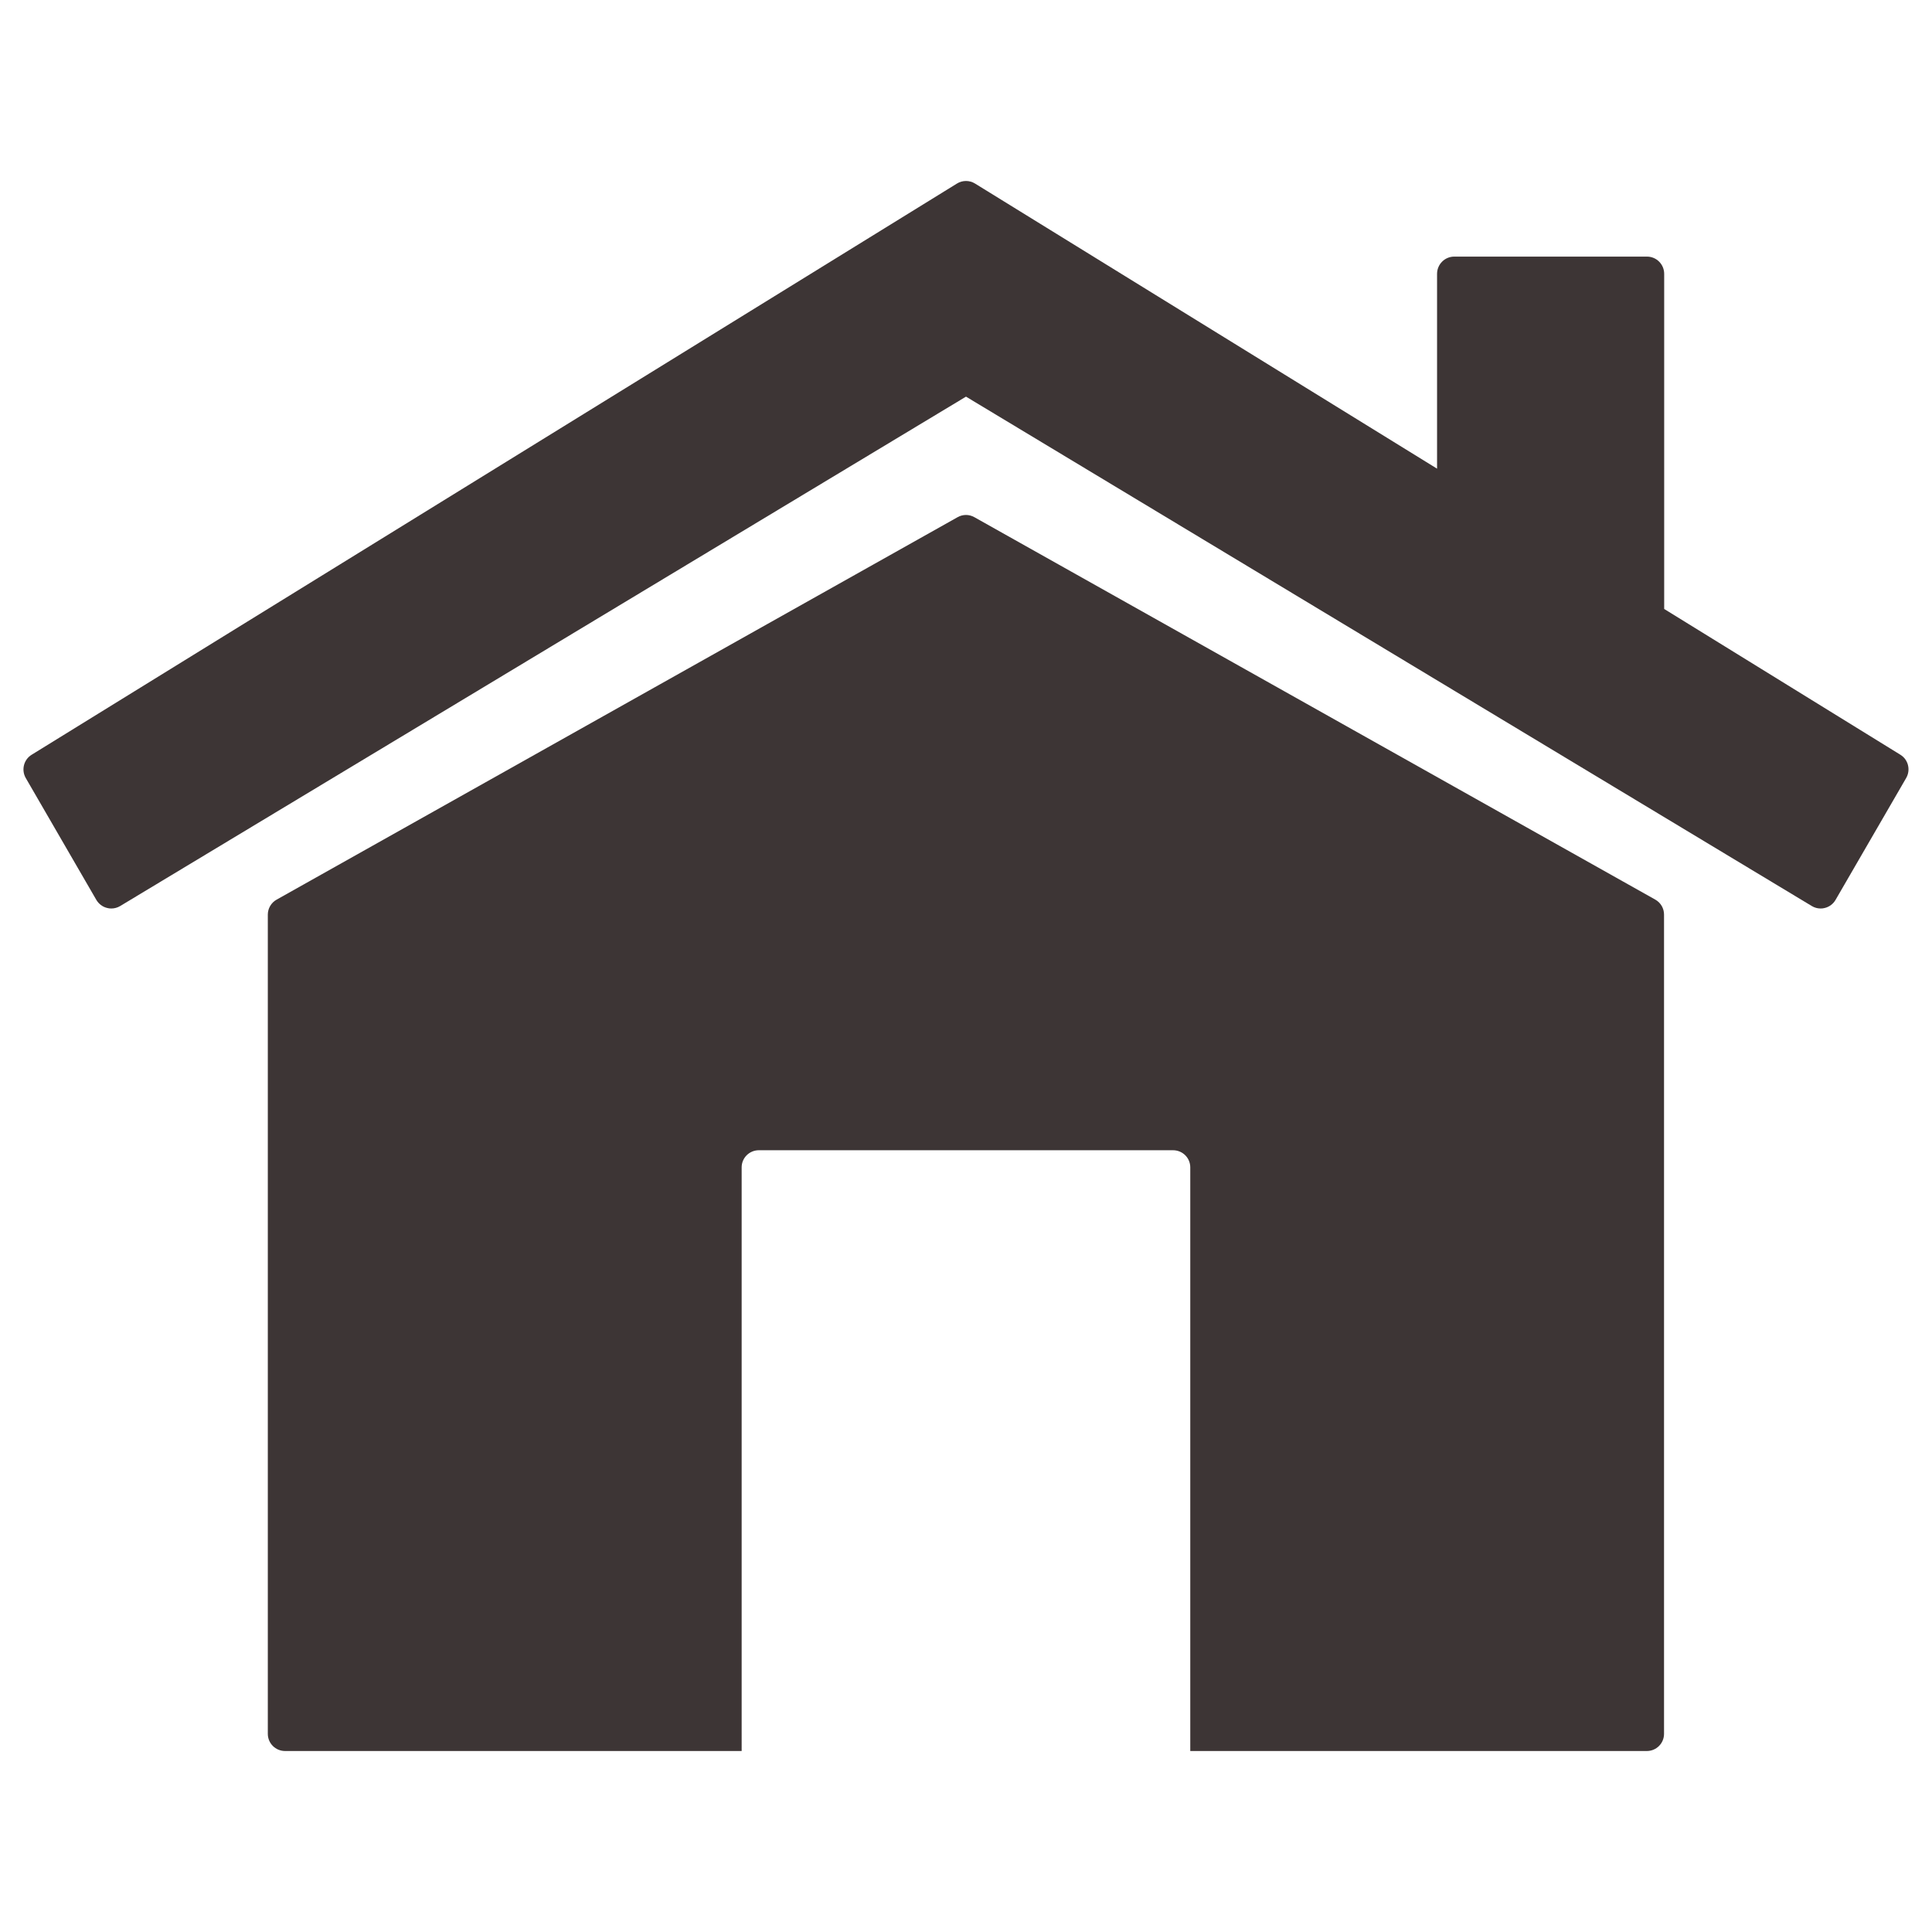 <?xml version="1.0" encoding="utf-8"?>
<!-- Generator: Adobe Illustrator 16.0.0, SVG Export Plug-In . SVG Version: 6.00 Build 0)  -->
<!DOCTYPE svg PUBLIC "-//W3C//DTD SVG 1.1//EN" "http://www.w3.org/Graphics/SVG/1.1/DTD/svg11.dtd">
<svg version="1.1" id="Livello_1" xmlns="http://www.w3.org/2000/svg" xmlns:xlink="http://www.w3.org/1999/xlink" x="0px" y="0px"
	 width="50px" height="50px" viewBox="0 0 50 50" enable-background="new 0 0 50 50" xml:space="preserve">
<g>
	<path fill="#3D3535" d="M42.839,23.282l-17.622-9.897c-0.067-0.038-0.143-0.058-0.217-0.058c-0.075,0-0.151,0.02-0.218,0.058
		L7.16,23.282c-0.141,0.078-0.229,0.228-0.229,0.389v21.2c0,0.247,0.2,0.445,0.447,0.445h11.816V30.211
		c0-0.246,0.2-0.443,0.446-0.443h10.717c0.248,0,0.447,0.197,0.447,0.443v15.105h11.816c0.246,0,0.445-0.198,0.445-0.445v-21.2
		C43.066,23.51,42.979,23.36,42.839,23.282z"/>
	<path fill="#3D3535" d="M49.182,19.533l-6.113-3.773V7.088c0-0.247-0.199-0.447-0.445-0.447h-4.988c-0.246,0-0.445,0.2-0.445,0.447
		v5.041L25.235,4.751C25.163,4.706,25.081,4.684,25,4.684c-0.082,0-0.164,0.022-0.235,0.067L0.819,19.533
		c-0.206,0.126-0.272,0.395-0.152,0.603l1.826,3.153c0.061,0.103,0.159,0.179,0.275,0.208c0.037,0.011,0.075,0.015,0.111,0.015
		c0.081,0,0.16-0.021,0.23-0.063L25,10.265l21.891,13.184c0.069,0.042,0.148,0.063,0.229,0.063c0.036,0,0.073-0.004,0.11-0.015
		c0.115-0.029,0.215-0.105,0.274-0.208l1.827-3.153C49.452,19.928,49.387,19.659,49.182,19.533z"/>
</g>
</svg>
